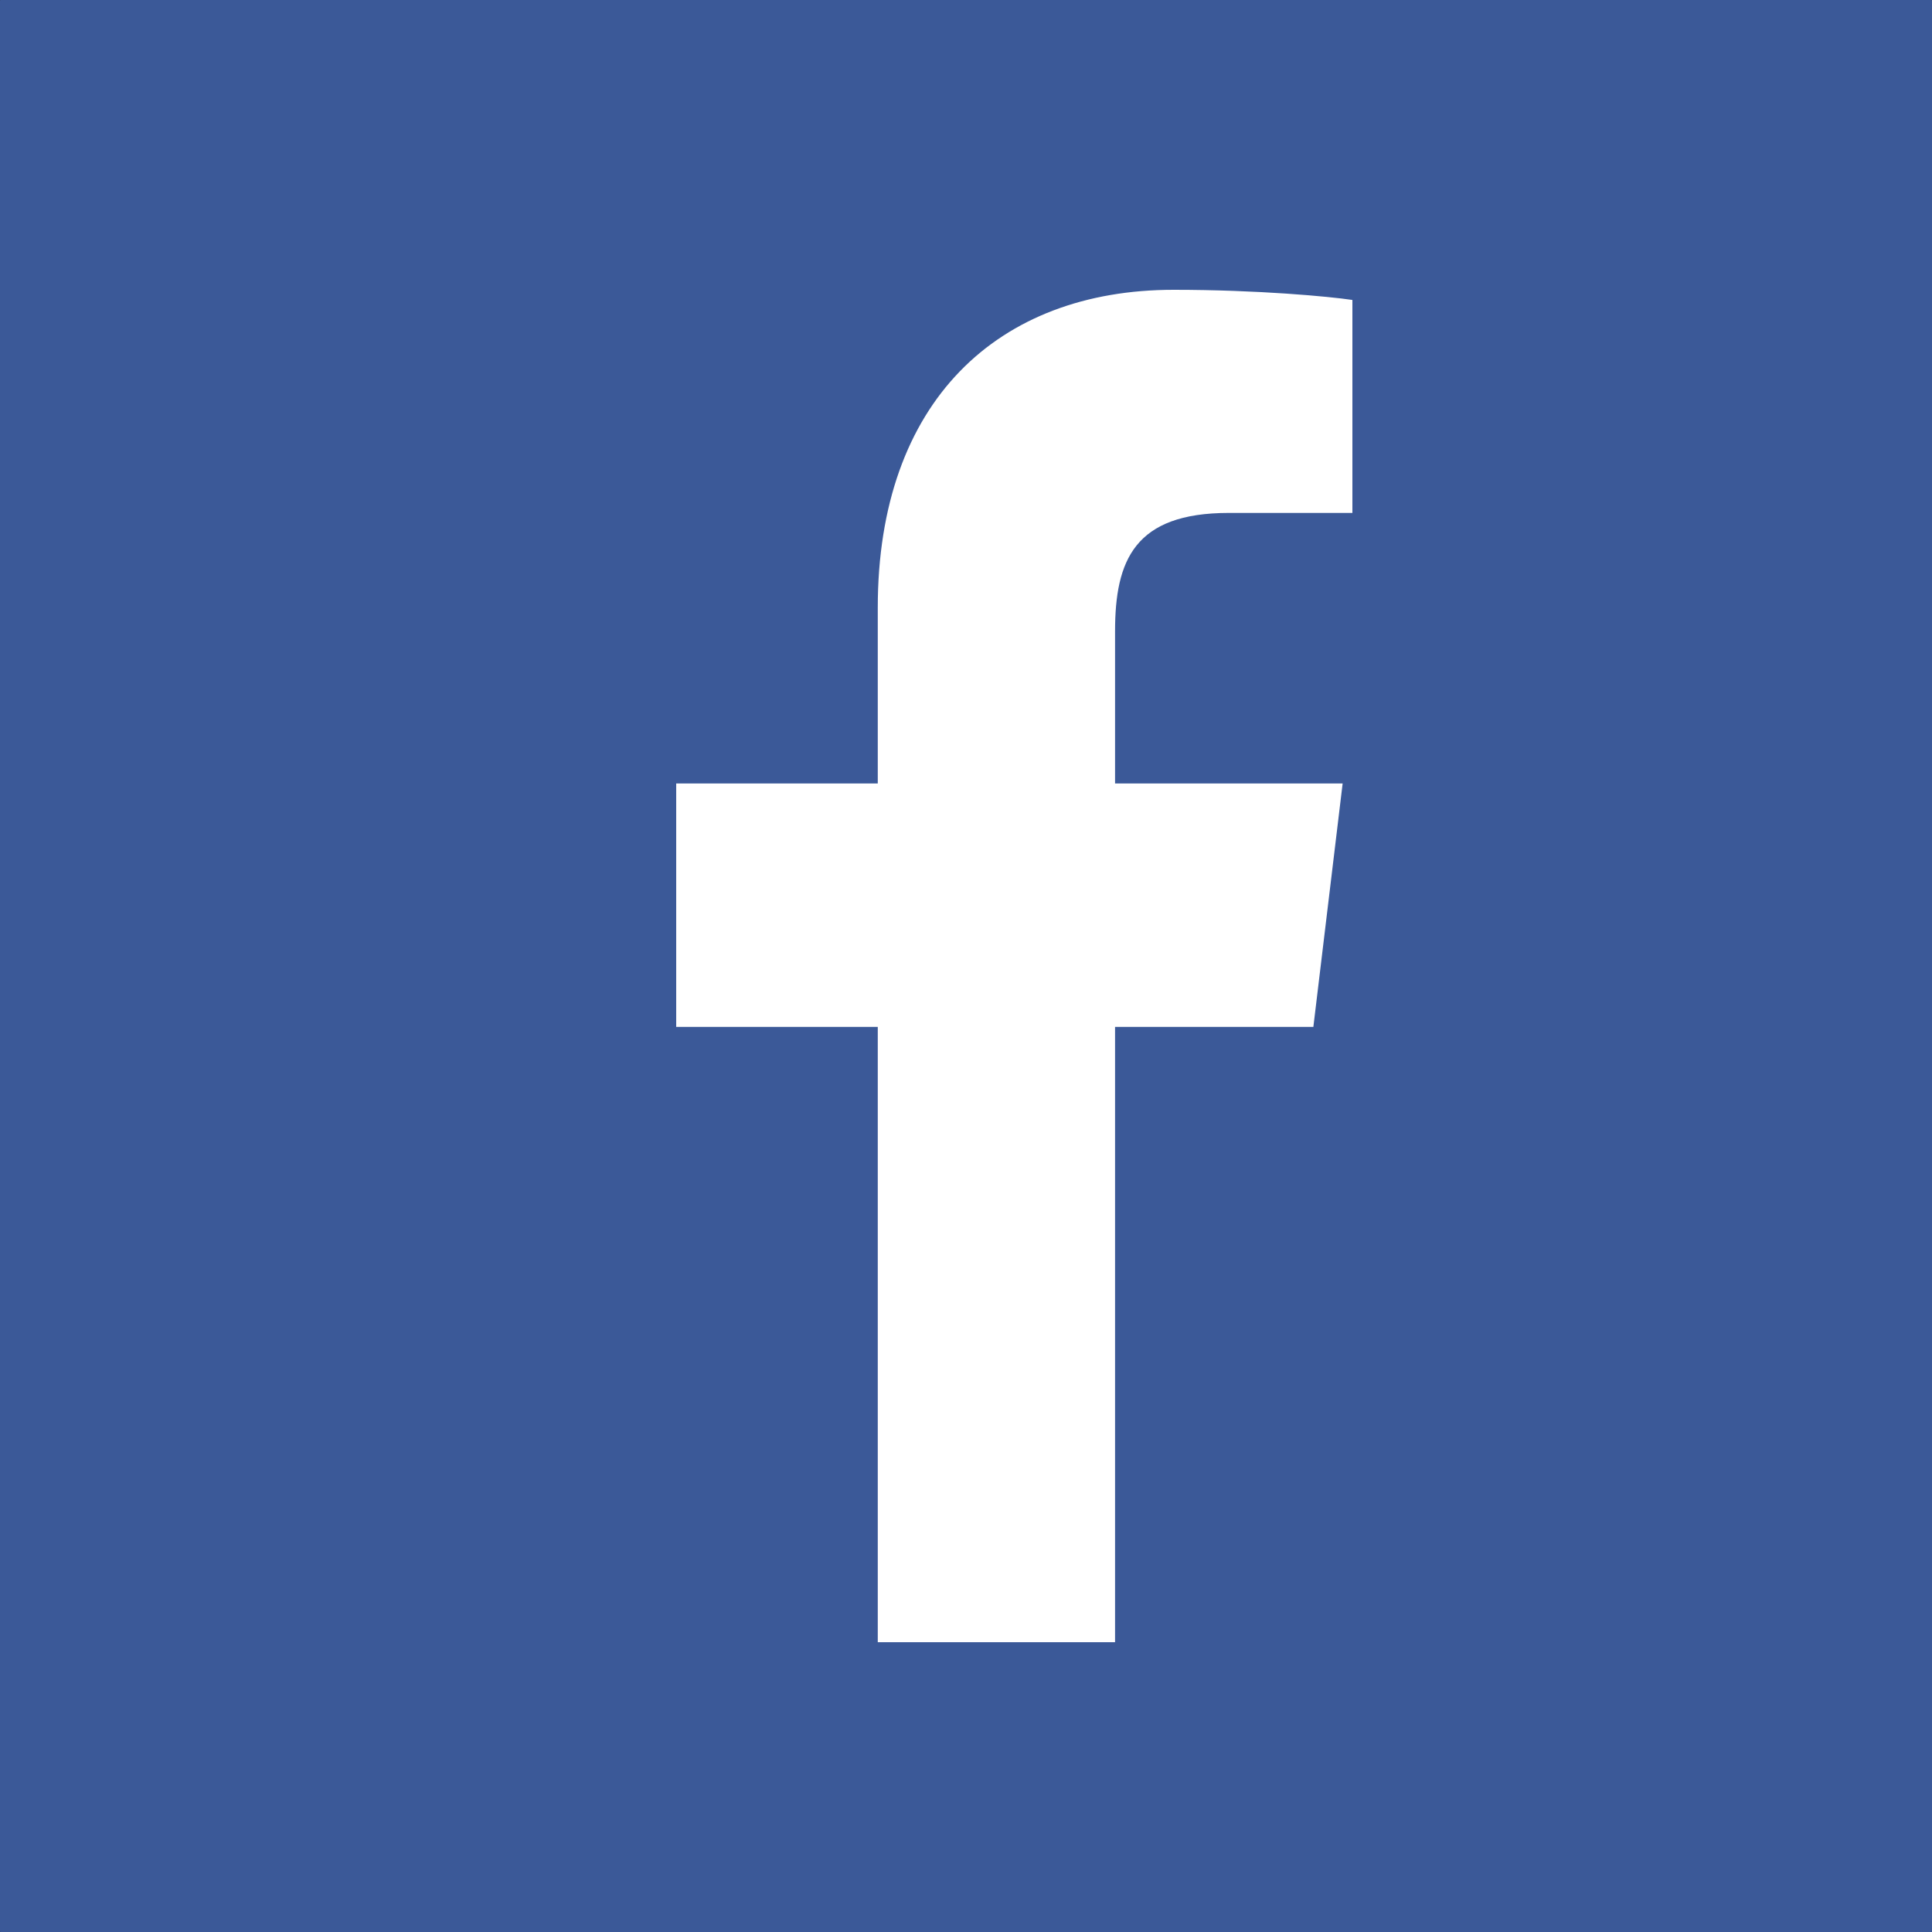 <svg width="39" height="39" viewBox="0 0 39 39" fill="none" xmlns="http://www.w3.org/2000/svg">
<rect x="0" y="0" width="39" height="39" fill="#333333" stroke="none"/>
<path d="M38.989 0H0.011C0.005 0 0 0.005 0 0.011V38.989C0 38.995 0.005 39 0.011 39H38.989C38.995 39 39 38.995 39 38.989V0.011C39 0.005 38.995 0 38.989 0Z" fill="#3B5998"/>
<path d="M22.509 33.15V12.743C22.509 11.31 22.903 10.354 24.806 10.354H27.3V6.055C26.841 5.986 25.397 5.85 23.691 5.85C20.147 5.85 17.719 8.102 17.719 12.265V33.15M27.103 15.815H13.65V20.729H26.512" fill="white"/>
</svg>
